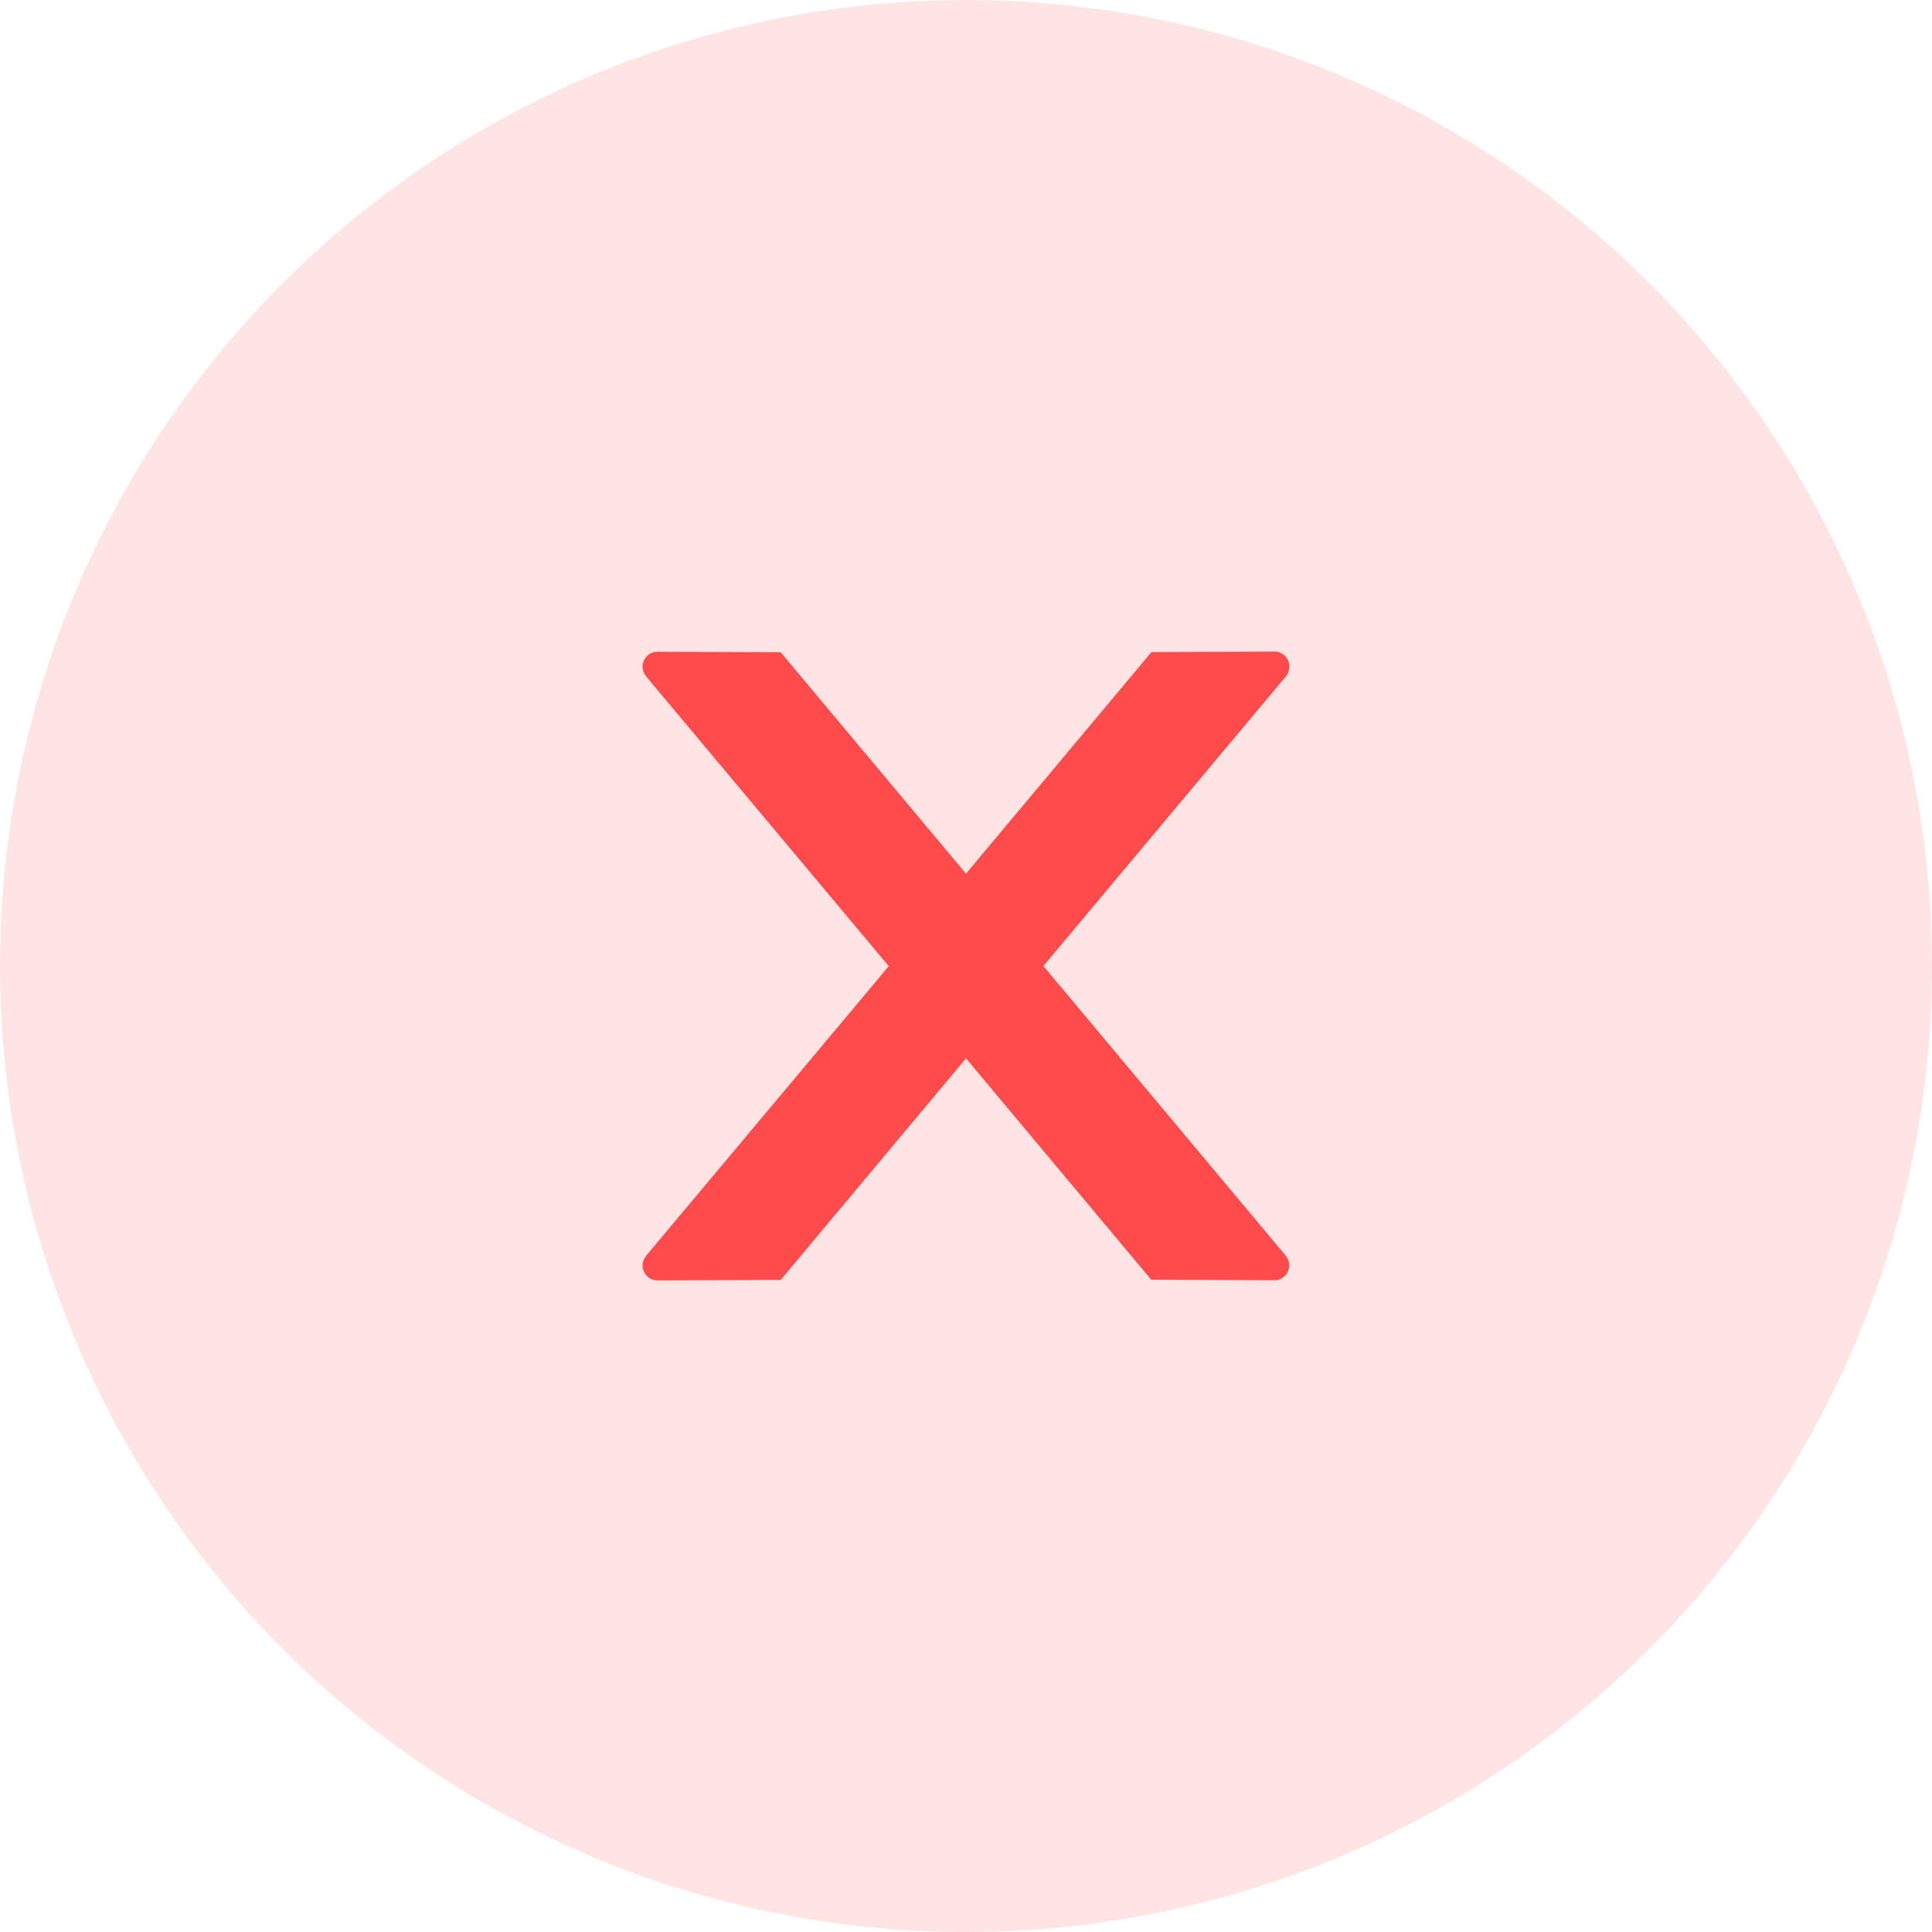 <?xml version="1.0" encoding="UTF-8"?>
<!--
 - Copyright (c) 2024 OceanBase.
 -
 - Licensed under the Apache License, Version 2.0 (the "License");
 - you may not use this file except in compliance with the License.
 - You may obtain a copy of the License at
 -
 -     http://www.apache.org/licenses/LICENSE-2.0
 -
 - Unless required by applicable law or agreed to in writing, software
 - distributed under the License is distributed on an "AS IS" BASIS,
 - WITHOUT WARRANTIES OR CONDITIONS OF ANY KIND, either express or implied.
 - See the License for the specific language governing permissions and
 - limitations under the License.
 -->

<svg width="42px" height="42px" viewBox="0 0 42 42" version="1.1" xmlns="http://www.w3.org/2000/svg" xmlns:xlink="http://www.w3.org/1999/xlink">
    <g id="L1-系统管理&amp;个人设置" stroke="none" stroke-width="1" fill="none" fill-rule="evenodd">
        <g id="1.1.1-任务详情-标注" transform="translate(-681, -385)" fill="#ff4b4b">
            <g id="Zone-2-Copy" transform="translate(671, 375)">
                <g id="Group" transform="translate(10, 10)">
                    <g id="Oval-2" opacity="0.15">
                        <circle id="Oval" cx="21" cy="21" r="21"></circle>
                    </g>
                    <path d="M28.031,14.489 C28.031,14.31 27.885,14.164 27.707,14.164 L25.031,14.176 L21,18.992 L16.973,14.18 L14.293,14.168 C14.115,14.168 13.969,14.31 13.969,14.493 C13.969,14.57 13.997,14.644 14.046,14.705 L19.321,21.004 L14.046,27.299 C13.997,27.36 13.969,27.434 13.969,27.511 C13.969,27.69 14.115,27.836 14.293,27.836 L16.973,27.824 L21,23.008 L25.027,27.82 L27.703,27.832 C27.881,27.832 28.027,27.69 28.027,27.507 C28.027,27.43 27.999,27.356 27.95,27.295 L22.683,21 L27.958,14.701 C28.007,14.644 28.031,14.566 28.031,14.489 Z" id="Shape"></path>
                </g>
            </g>
        </g>
    </g>
</svg>